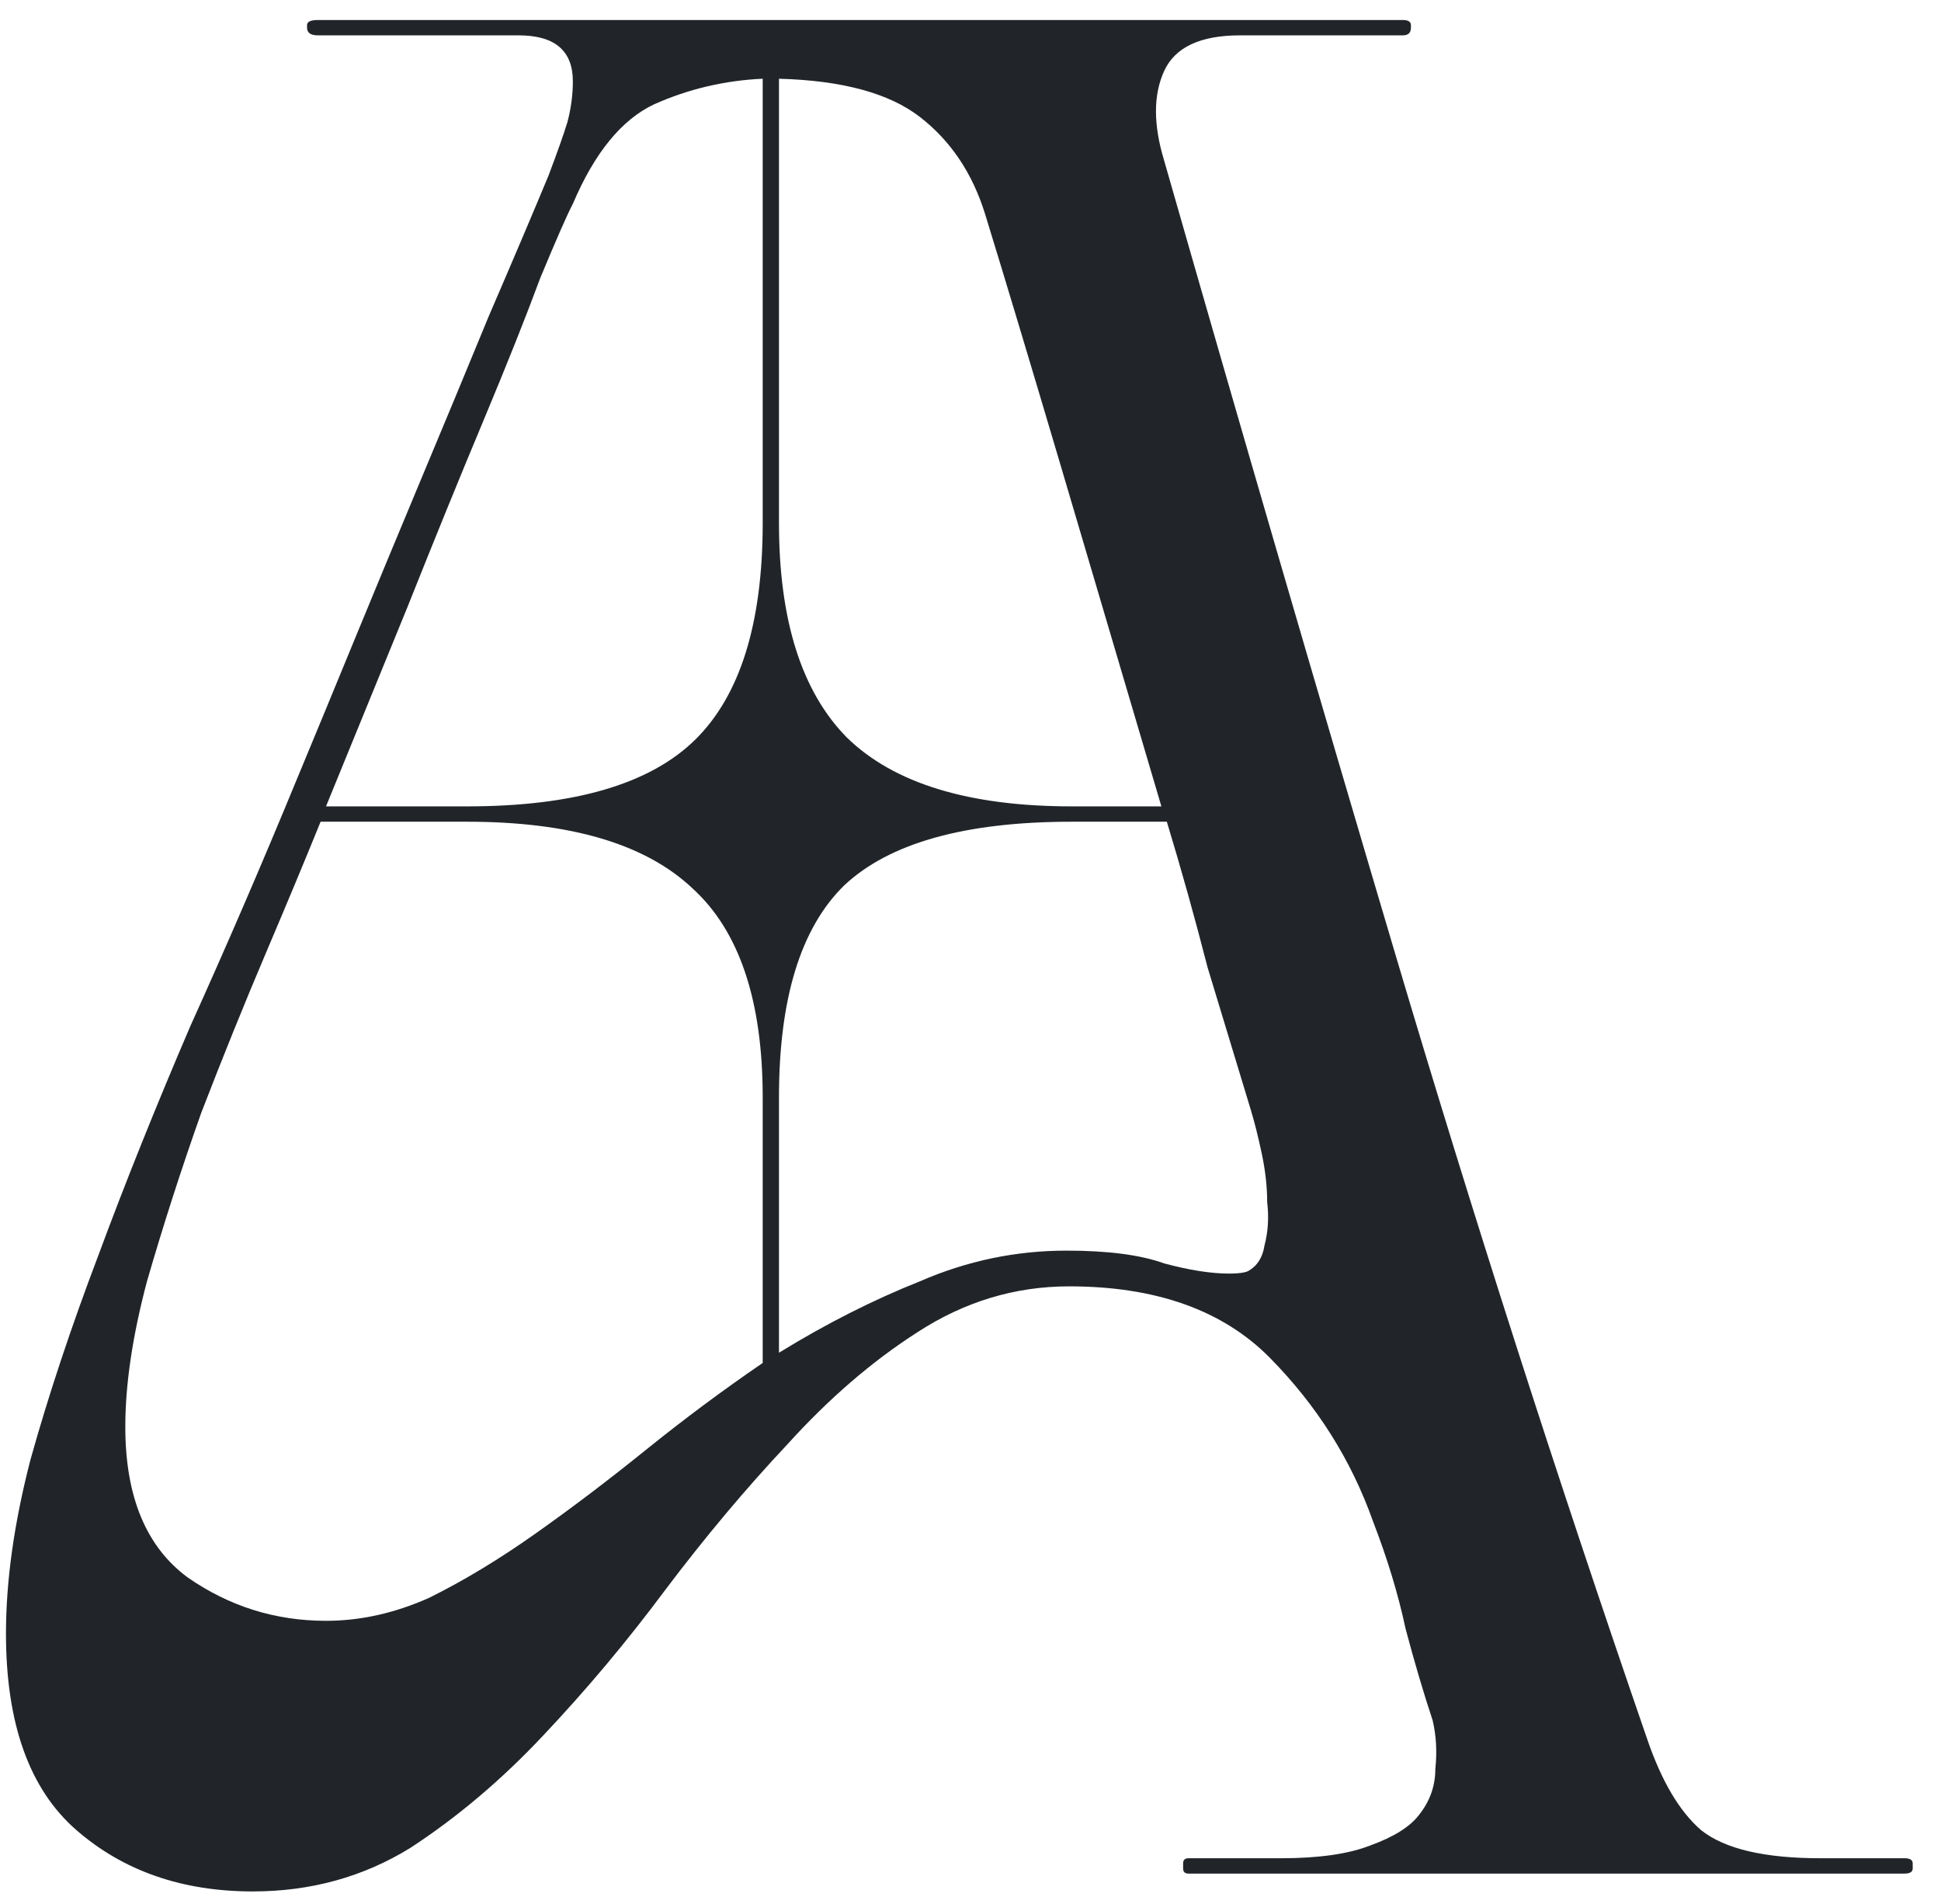 <svg width="52" height="51" viewBox="0 0 52 51" fill="none" xmlns="http://www.w3.org/2000/svg">
<path d="M31.841 49.776C31.744 49.776 31.696 49.822 31.696 49.913V50.05C31.696 50.141 31.744 50.187 31.841 50.187H51.024C51.169 50.187 51.242 50.141 51.242 50.05V49.913C51.242 49.822 51.169 49.776 51.024 49.776H48.772C47.27 49.776 46.204 49.526 45.574 49.024C44.993 48.523 44.508 47.702 44.121 46.562C41.699 39.541 39.446 32.52 37.363 25.498C35.28 18.477 33.222 11.41 31.187 4.298C30.896 3.34 30.896 2.542 31.187 1.904C31.478 1.266 32.156 0.947 33.222 0.947H37.581C37.727 0.947 37.799 0.878 37.799 0.742V0.673C37.799 0.582 37.727 0.536 37.581 0.536H8.516C8.322 0.536 8.226 0.582 8.226 0.673V0.742C8.226 0.878 8.322 0.947 8.516 0.947H13.893C14.862 0.947 15.347 1.357 15.347 2.178C15.347 2.542 15.298 2.907 15.201 3.272C15.104 3.591 14.935 4.07 14.693 4.708C14.257 5.757 13.724 7.011 13.094 8.47C12.513 9.883 11.907 11.342 11.277 12.846C10.648 14.351 10.042 15.81 9.461 17.223C8.88 18.637 8.371 19.868 7.935 20.916C7.015 23.15 6.07 25.339 5.101 27.482C4.181 29.625 3.357 31.676 2.631 33.637C1.904 35.551 1.298 37.375 0.814 39.108C0.378 40.795 0.16 42.345 0.16 43.758C0.16 46.175 0.79 47.93 2.049 49.024C3.309 50.118 4.883 50.665 6.772 50.665C8.322 50.665 9.727 50.278 10.987 49.503C12.246 48.682 13.433 47.679 14.547 46.494C15.71 45.263 16.8 43.963 17.817 42.596C18.883 41.182 19.973 39.883 21.087 38.697C22.201 37.466 23.364 36.463 24.575 35.688C25.834 34.868 27.191 34.457 28.644 34.457C30.969 34.457 32.761 35.096 34.021 36.372C35.28 37.649 36.201 39.108 36.782 40.749C37.17 41.752 37.46 42.709 37.654 43.621C37.896 44.533 38.139 45.354 38.381 46.083C38.478 46.494 38.502 46.927 38.453 47.383C38.453 47.839 38.308 48.249 38.017 48.614C37.775 48.933 37.339 49.206 36.709 49.434C36.128 49.662 35.329 49.776 34.312 49.776H31.841ZM12.513 22.011C15.274 22.011 17.284 22.603 18.544 23.789C19.803 24.928 20.433 26.798 20.433 29.396V36.509C19.367 37.238 18.326 38.013 17.308 38.834C16.291 39.655 15.298 40.407 14.329 41.091C13.361 41.775 12.416 42.345 11.495 42.801C10.575 43.211 9.655 43.416 8.734 43.416C7.378 43.416 6.143 43.029 5.028 42.254C3.914 41.433 3.357 40.088 3.357 38.219C3.357 37.079 3.551 35.779 3.938 34.321C4.374 32.816 4.859 31.311 5.392 29.807C5.973 28.302 6.554 26.866 7.136 25.498C7.717 24.131 8.201 22.968 8.589 22.011H12.513ZM15.347 5.46C15.928 4.093 16.654 3.204 17.526 2.793C18.447 2.383 19.416 2.155 20.433 2.109V14.009C20.433 16.699 19.827 18.637 18.616 19.822C17.405 21.007 15.371 21.6 12.513 21.6H8.734C9.461 19.822 10.188 18.044 10.914 16.266C11.641 14.442 12.319 12.778 12.949 11.273C13.578 9.769 14.087 8.492 14.475 7.444C14.911 6.395 15.201 5.734 15.347 5.46ZM33.512 29.738C33.609 30.058 33.706 30.445 33.803 30.901C33.9 31.357 33.948 31.79 33.948 32.2C33.997 32.611 33.972 32.998 33.876 33.363C33.827 33.682 33.682 33.91 33.44 34.047C33.343 34.093 33.173 34.115 32.931 34.115C32.447 34.115 31.865 34.024 31.187 33.842C30.557 33.614 29.685 33.5 28.571 33.5C27.215 33.5 25.907 33.773 24.647 34.321C23.388 34.822 22.128 35.46 20.869 36.235V29.396C20.869 26.752 21.45 24.86 22.613 23.72C23.824 22.58 25.858 22.011 28.716 22.011H31.26C31.647 23.287 32.011 24.587 32.35 25.909C32.737 27.185 33.125 28.462 33.512 29.738ZM28.716 21.6C25.955 21.6 23.945 20.985 22.686 19.754C21.474 18.523 20.869 16.608 20.869 14.009V2.109C22.564 2.155 23.824 2.497 24.647 3.135C25.471 3.773 26.052 4.64 26.391 5.734C26.924 7.466 27.602 9.723 28.426 12.504C29.249 15.286 30.145 18.317 31.114 21.6H28.716Z" fill="#212529"/>
</svg>
